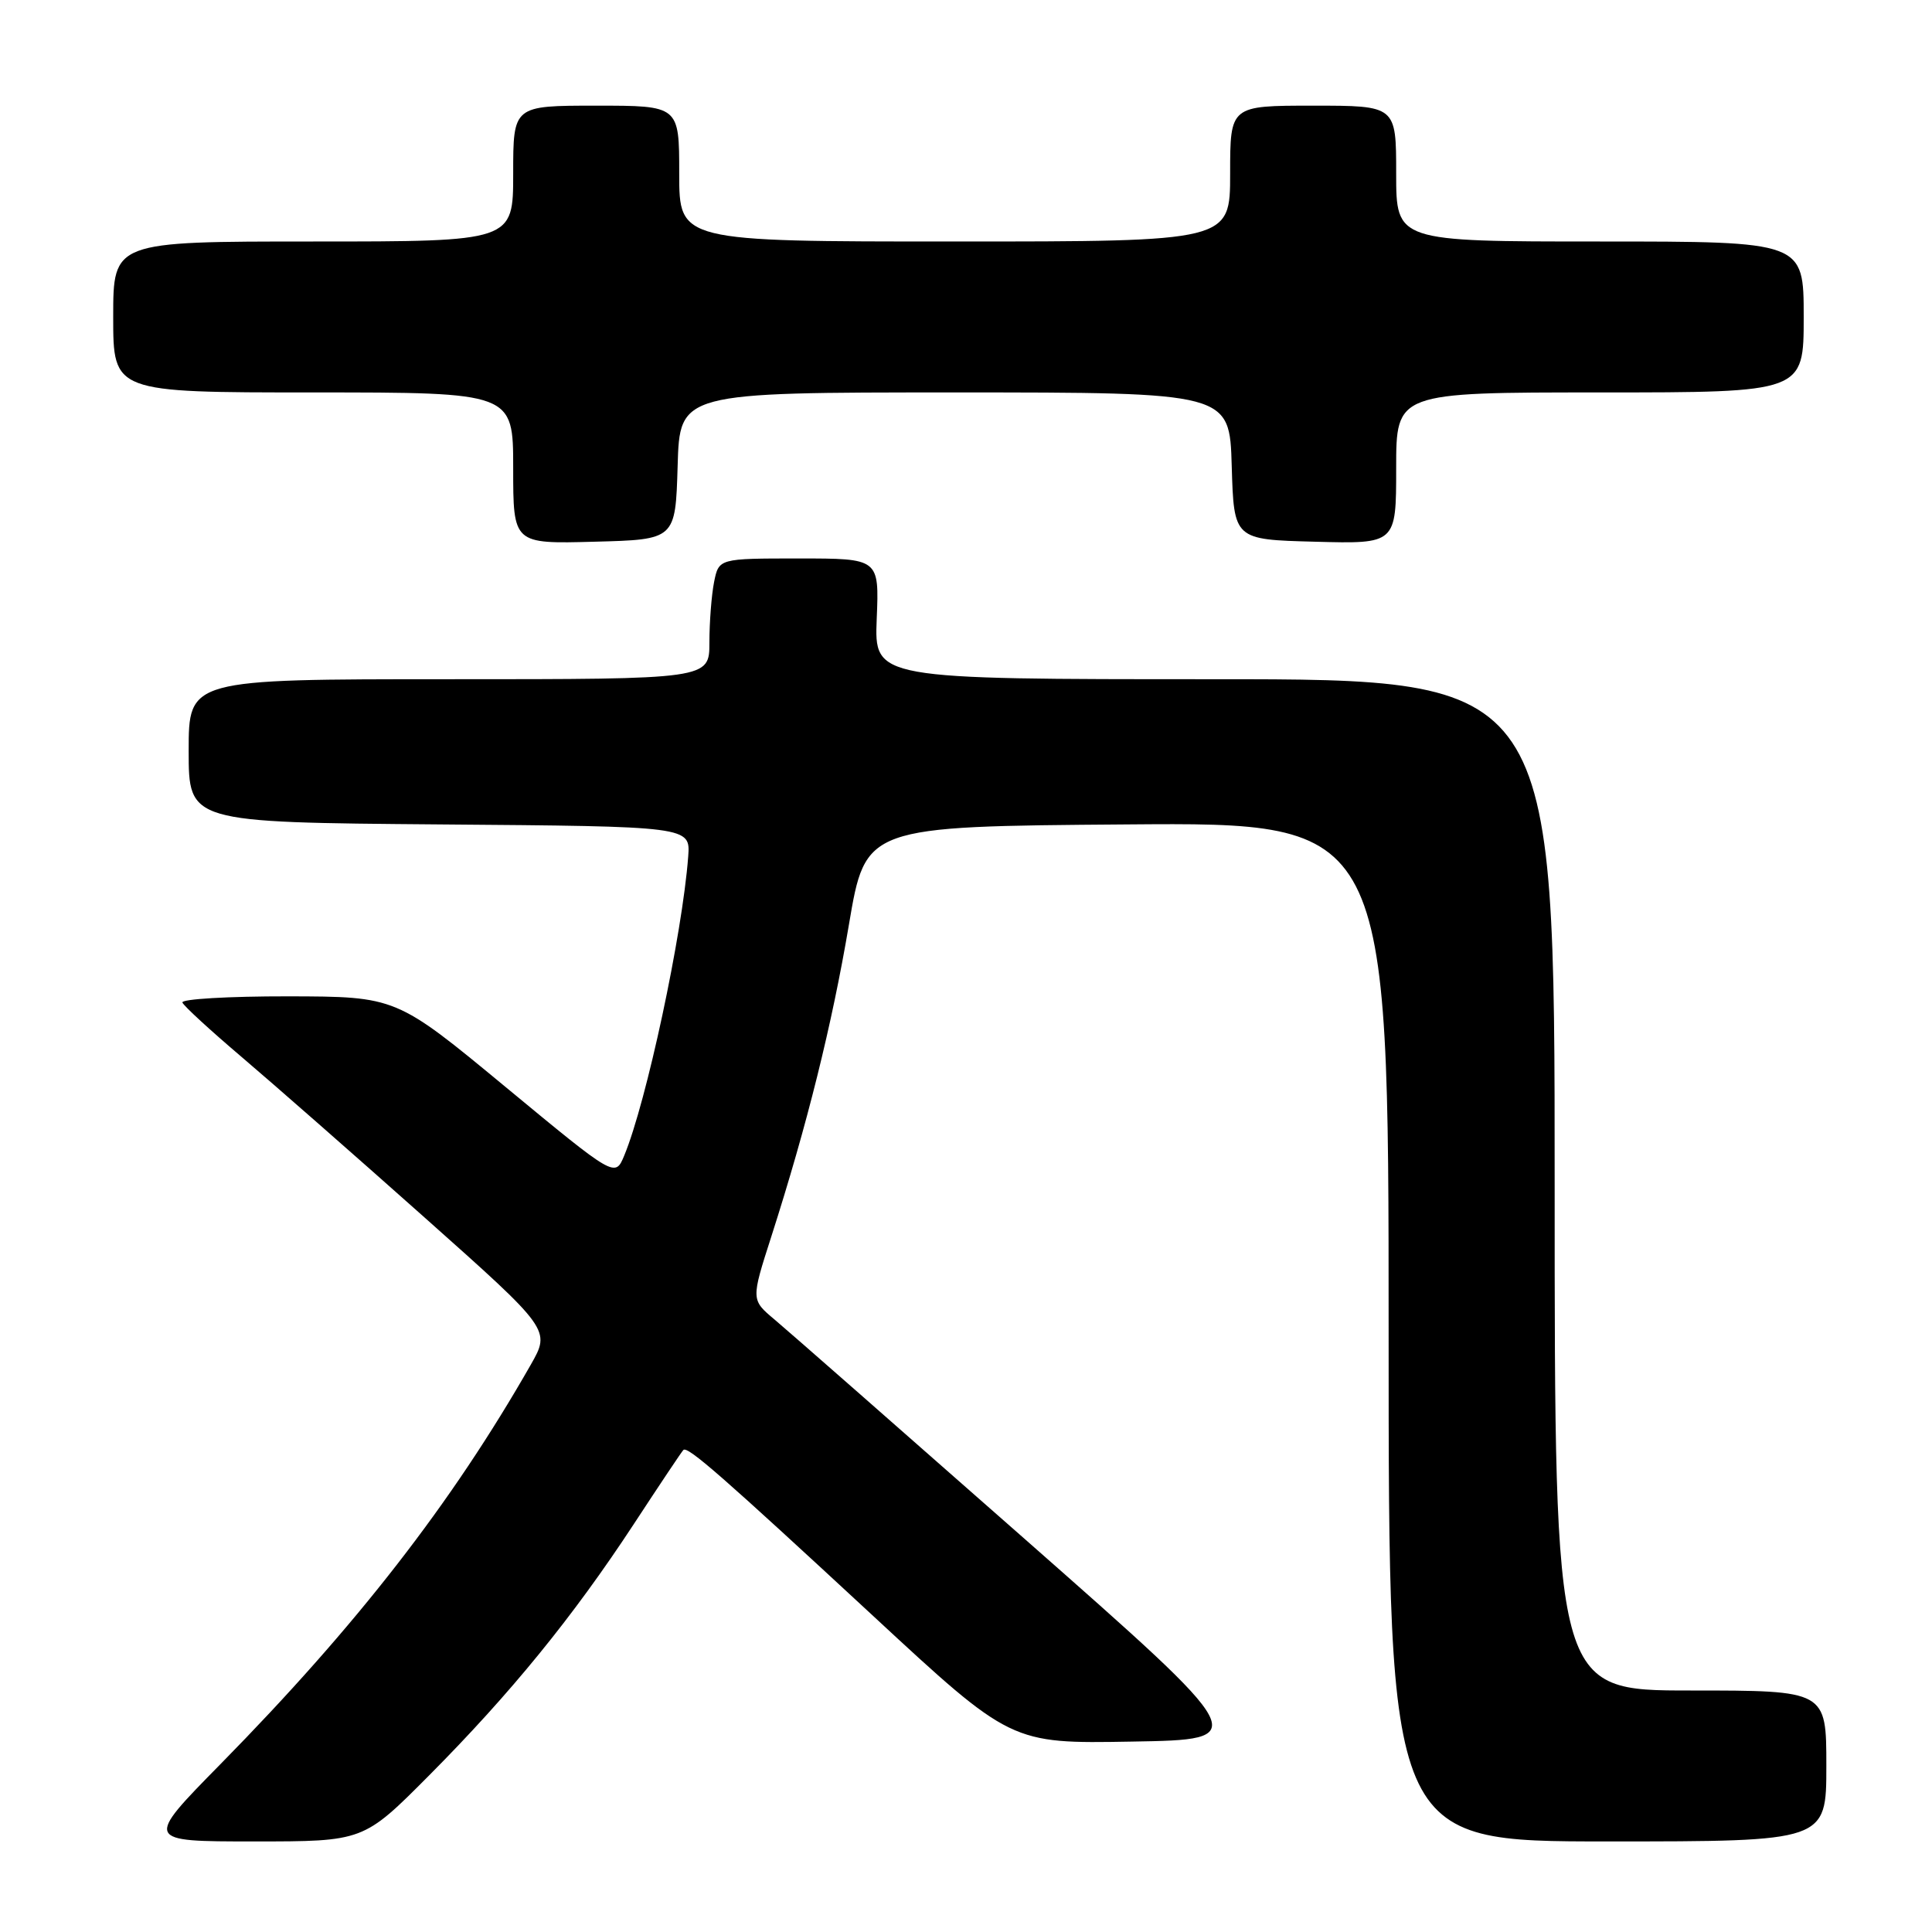<?xml version="1.0" encoding="UTF-8" standalone="no"?>
<!DOCTYPE svg PUBLIC "-//W3C//DTD SVG 1.1//EN" "http://www.w3.org/Graphics/SVG/1.1/DTD/svg11.dtd" >
<svg xmlns="http://www.w3.org/2000/svg" xmlns:xlink="http://www.w3.org/1999/xlink" version="1.1" viewBox="0 0 256 256">
 <g >
 <path fill="currentColor"
d=" M 56.86 235.25 C 67.67 224.37 75.89 214.28 83.95 202.00 C 87.37 196.78 90.34 192.33 90.55 192.13 C 91.10 191.57 95.65 195.55 115.74 214.16 C 133.97 231.05 133.97 231.05 149.96 230.77 C 165.95 230.50 165.95 230.50 135.87 204.00 C 119.32 189.43 104.38 176.31 102.65 174.86 C 99.51 172.23 99.51 172.23 102.20 163.86 C 106.94 149.08 110.24 135.82 112.49 122.50 C 114.69 109.50 114.69 109.50 149.34 109.24 C 184.00 108.97 184.00 108.97 184.00 176.49 C 184.00 244.00 184.00 244.00 213.00 244.00 C 242.00 244.00 242.00 244.00 242.00 234.00 C 242.00 224.00 242.00 224.00 224.00 224.00 C 206.00 224.00 206.00 224.00 206.00 157.00 C 206.00 90.00 206.00 90.00 160.92 90.00 C 115.85 90.00 115.85 90.00 116.17 82.00 C 116.50 74.00 116.50 74.00 105.88 74.00 C 95.25 74.00 95.25 74.00 94.62 77.12 C 94.28 78.84 94.00 82.44 94.00 85.12 C 94.00 90.00 94.00 90.00 59.50 90.00 C 25.00 90.00 25.00 90.00 25.00 99.49 C 25.00 108.97 25.00 108.97 58.25 109.24 C 91.49 109.50 91.49 109.50 91.19 113.50 C 90.41 123.84 85.66 146.02 82.71 153.13 C 81.50 156.03 81.50 156.03 67.00 144.04 C 52.50 132.05 52.50 132.05 38.17 132.02 C 30.28 132.01 23.98 132.38 24.17 132.84 C 24.35 133.30 27.88 136.54 32.00 140.04 C 36.12 143.54 47.03 153.11 56.23 161.30 C 72.97 176.20 72.97 176.20 70.32 180.85 C 59.86 199.18 47.28 215.38 29.22 233.75 C 19.14 244.00 19.14 244.00 33.65 244.00 C 48.16 244.00 48.16 244.00 56.86 235.25 Z  M 89.79 61.75 C 90.07 52.00 90.07 52.00 126.50 52.00 C 162.93 52.00 162.93 52.00 163.21 61.75 C 163.50 71.50 163.50 71.50 174.25 71.78 C 185.00 72.07 185.00 72.07 185.00 62.03 C 185.00 52.00 185.00 52.00 212.00 52.00 C 239.00 52.00 239.00 52.00 239.00 42.00 C 239.00 32.00 239.00 32.00 212.00 32.00 C 185.00 32.00 185.00 32.00 185.00 23.00 C 185.00 14.00 185.00 14.00 174.00 14.00 C 163.00 14.00 163.00 14.00 163.00 23.00 C 163.00 32.00 163.00 32.00 126.50 32.00 C 90.00 32.00 90.00 32.00 90.00 23.00 C 90.00 14.00 90.00 14.00 79.00 14.00 C 68.00 14.00 68.00 14.00 68.00 23.00 C 68.00 32.00 68.00 32.00 41.50 32.00 C 15.00 32.00 15.00 32.00 15.00 42.00 C 15.00 52.00 15.00 52.00 41.50 52.00 C 68.00 52.00 68.00 52.00 68.00 62.03 C 68.00 72.07 68.00 72.07 78.75 71.78 C 89.50 71.50 89.50 71.50 89.79 61.75 Z "/>
</g>
</svg>